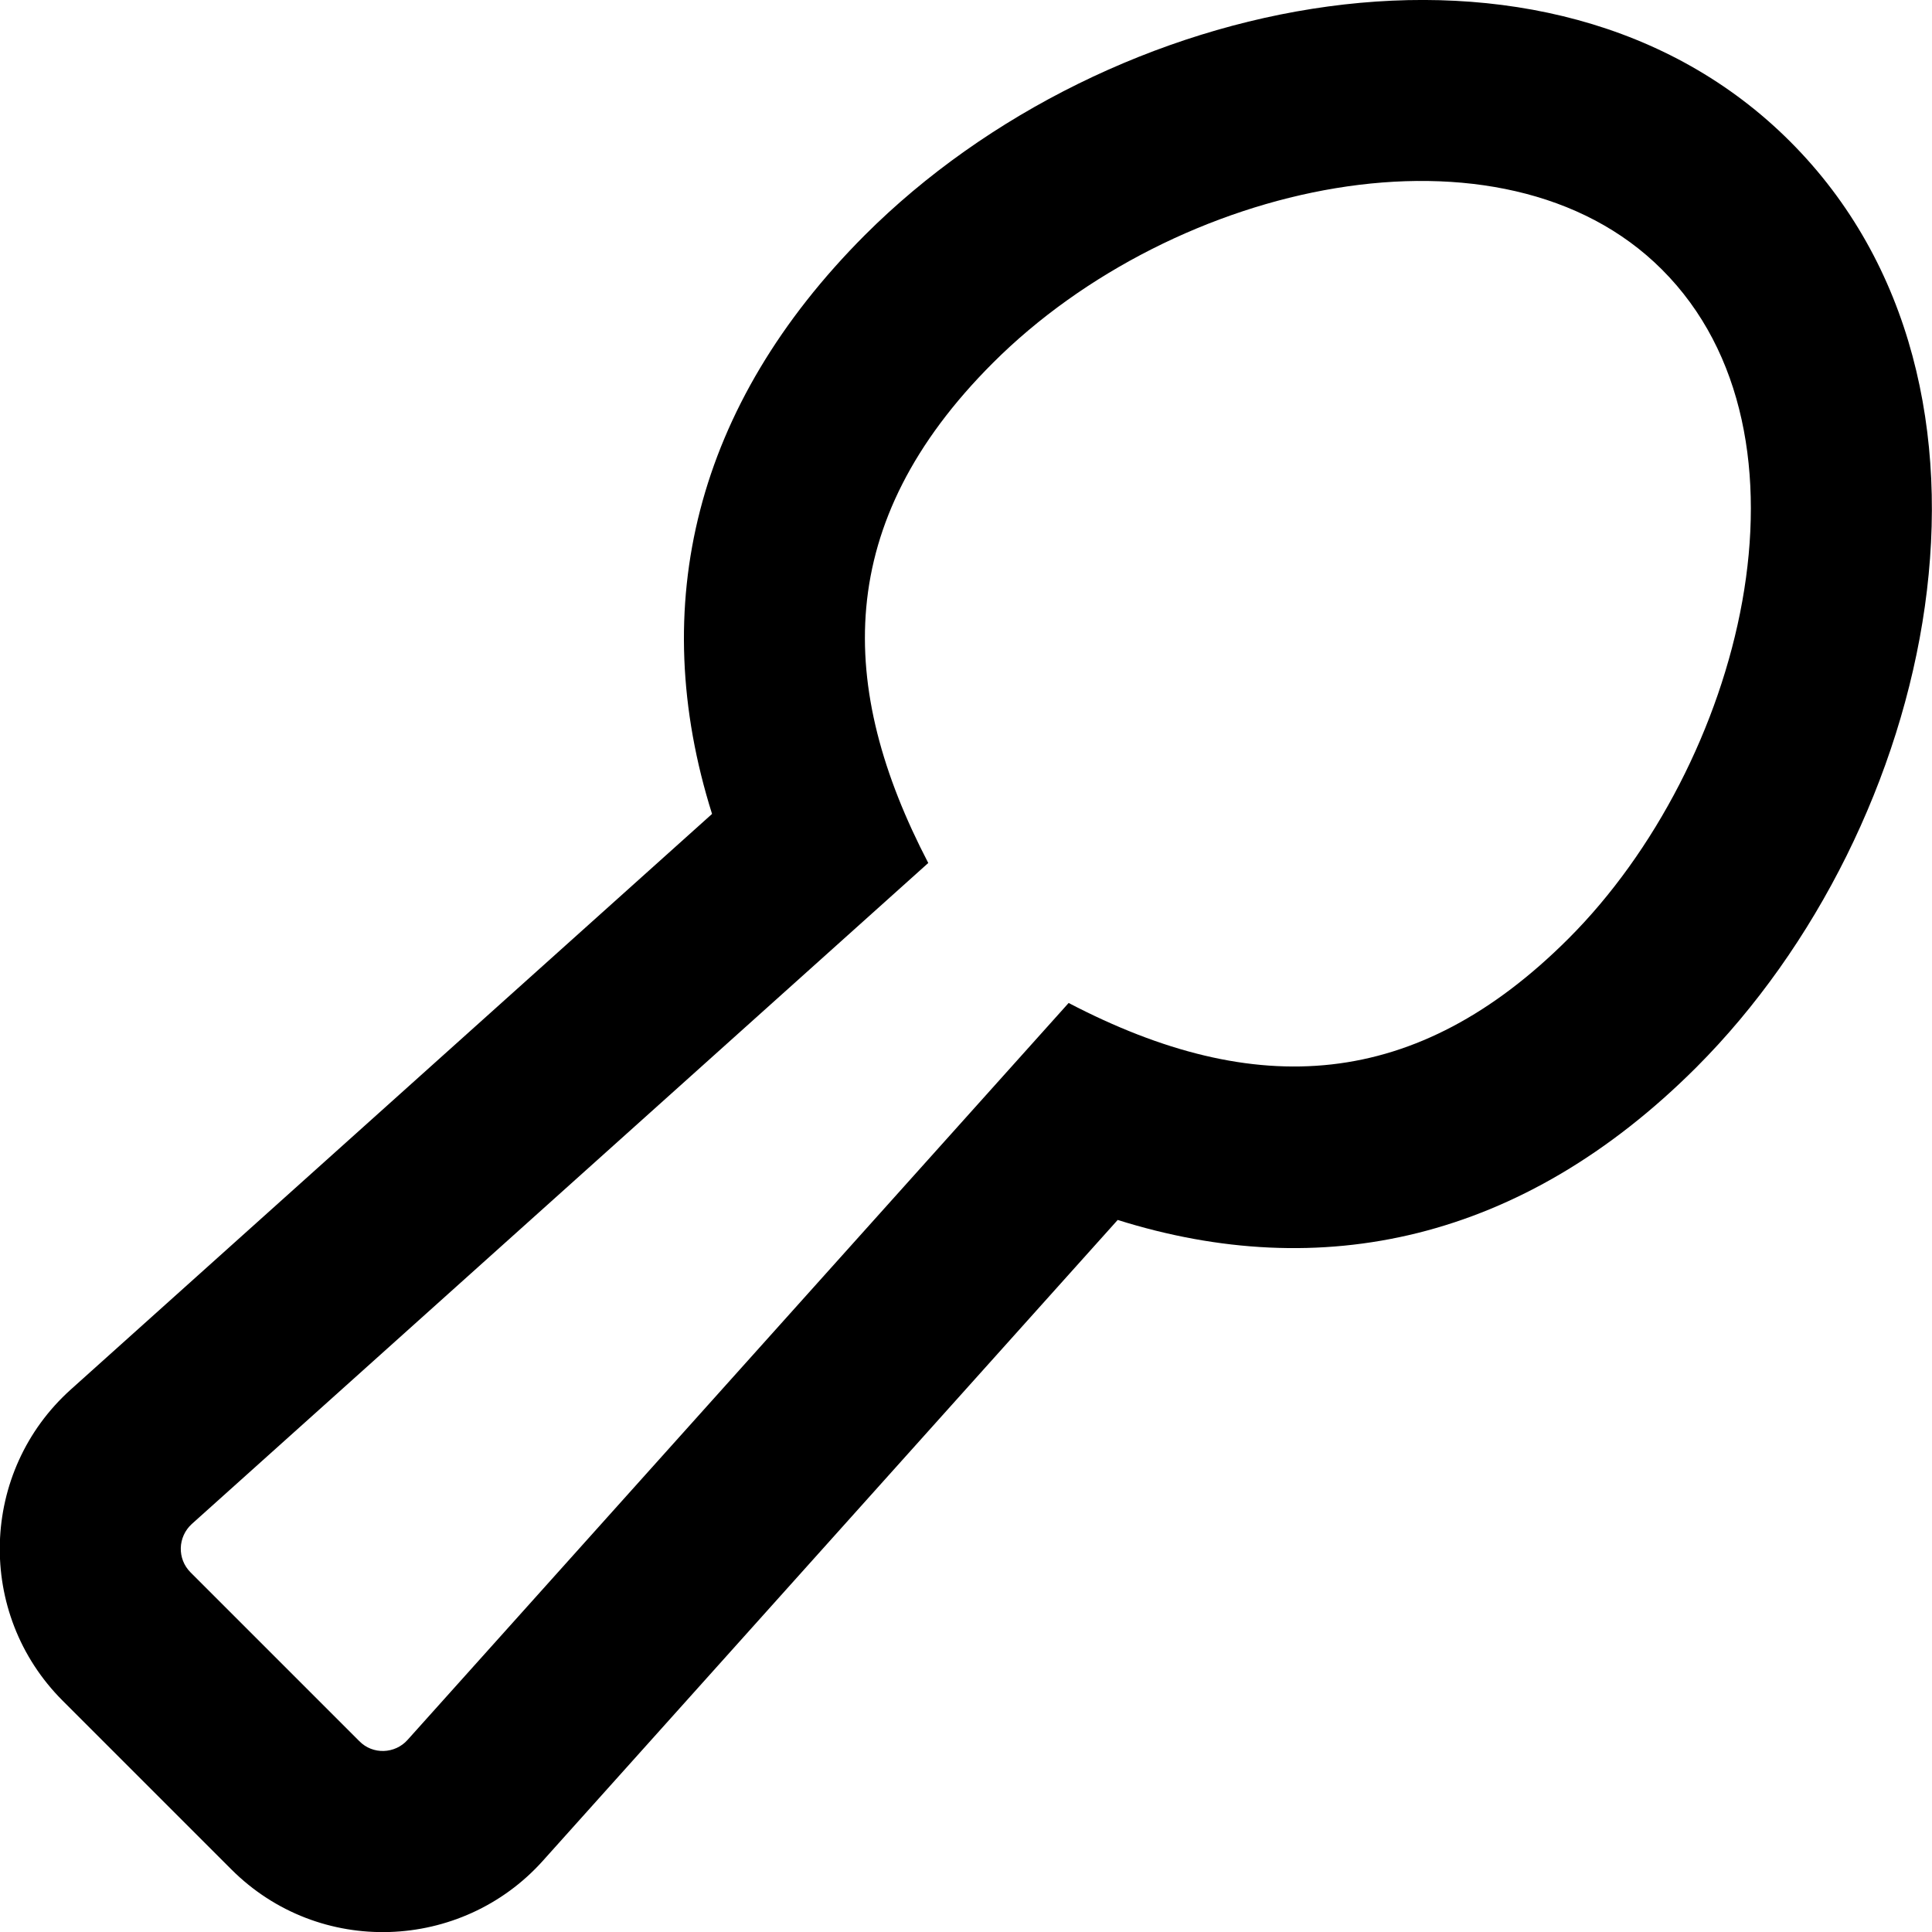 <svg xmlns="http://www.w3.org/2000/svg" viewBox="0 0 512 512"><!-- Font Awesome Pro 5.15.4 by @fontawesome - https://fontawesome.com License - https://fontawesome.com/license (Commercial License) --><path d="M474.4 37.5c-64-64-180.7-39.7-245.2 24.8-45 45.1-57.9 98.1-40.5 153.4L18.8 368.2c-24.2 21.7-25.3 59.4-2.2 82.5l44.7 44.7c23.3 23.3 61 21.7 82.5-2.2l152.4-169.9c53.8 16.9 107.1 5.8 153.4-40.5 63.4-63.5 89.7-180.4 24.8-245.3zm-58.7 211.2c-40.3 40.3-82.9 43-132.5 17.1L108 461.1c-3.3 3.7-9.2 4-12.8.3l-44.7-44.7c-3.6-3.6-3.4-9.4.3-12.8L246 228.7c-24.2-46.5-25.3-90.1 17.1-132.5 48.3-48.3 135.1-67 177.3-24.8 44 43.9 21.1 131.5-24.7 177.3z"/></svg>
